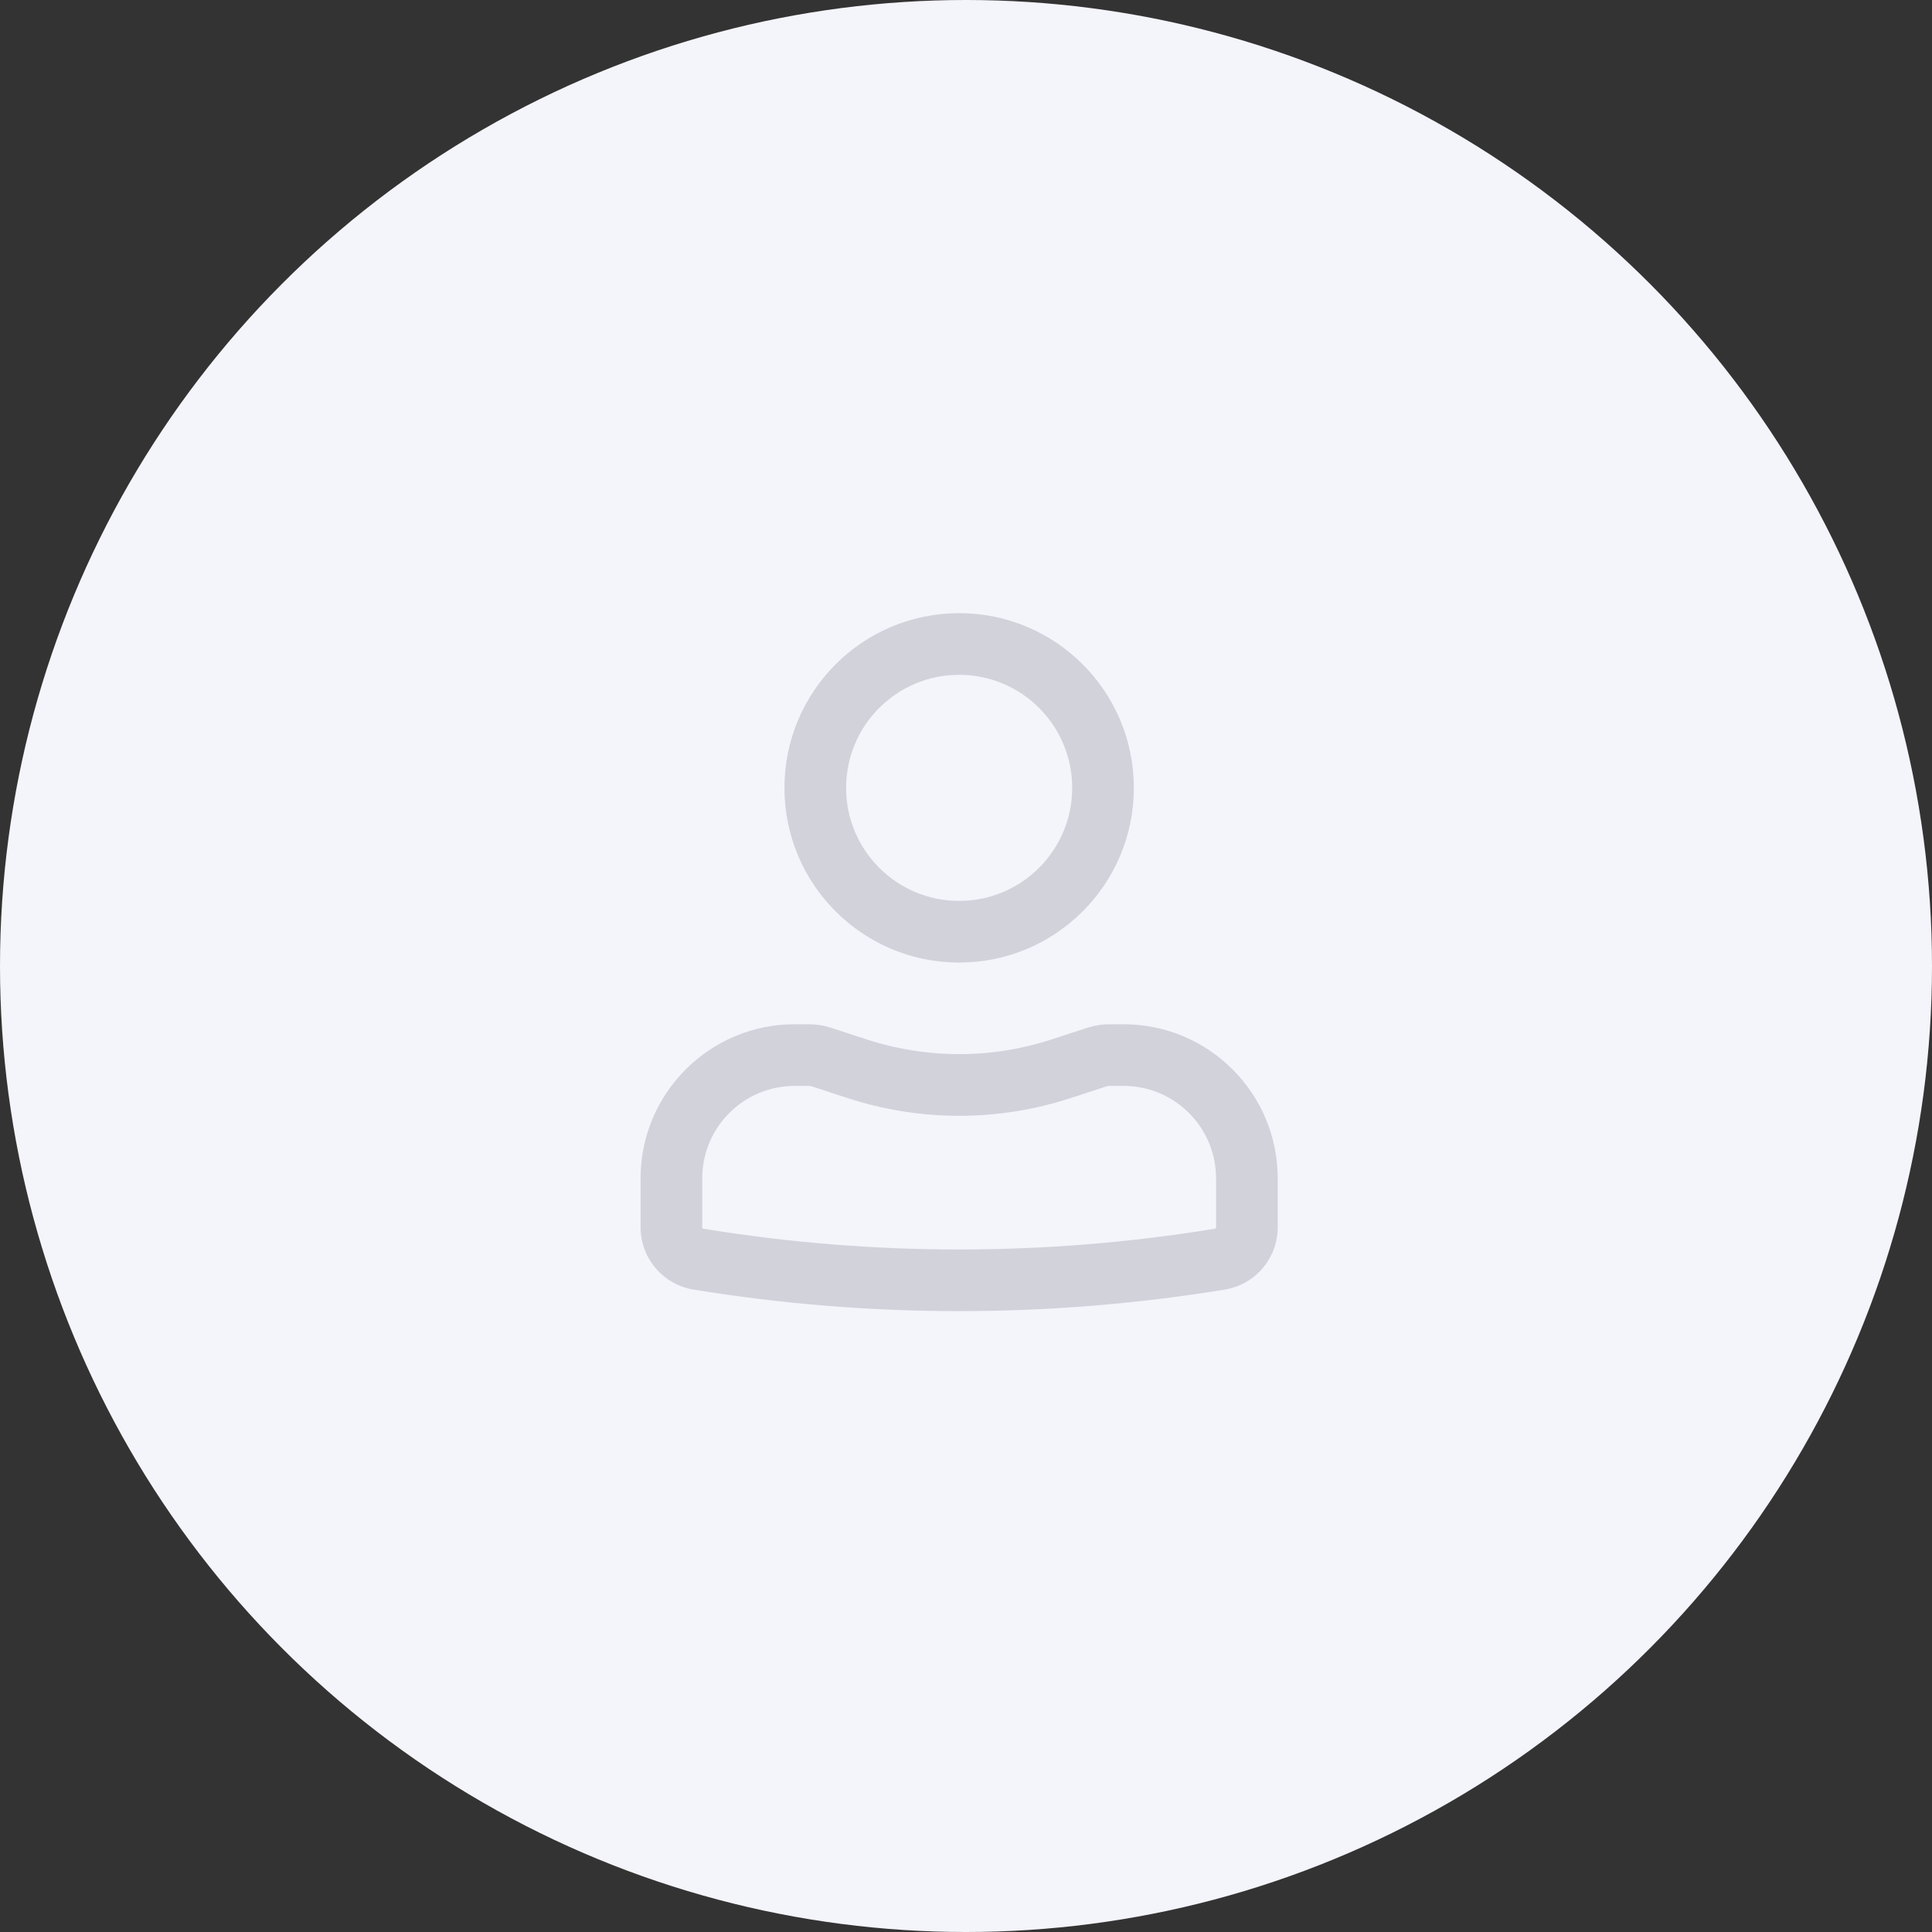 <svg width="141" height="141" viewBox="0 0 141 141" fill="none" xmlns="http://www.w3.org/2000/svg">
<rect x="0" y="0" width="141" height="141" fill="#333333" stroke="none"/>
<circle cx="70.5" cy="70.5" r="70.5" fill="#F4F4FB"/>
<path fill-rule="evenodd" clip-rule="evenodd" d="M57.25 57.499C57.25 50.457 62.959 44.749 70 44.749C77.042 44.749 82.75 50.457 82.75 57.499C82.75 64.541 77.042 70.249 70 70.249C62.959 70.249 57.25 64.541 57.25 57.499ZM70 49.249C65.444 49.249 61.75 52.943 61.75 57.499C61.75 62.055 65.444 65.749 70 65.749C74.556 65.749 78.25 62.055 78.25 57.499C78.25 52.943 74.556 49.249 70 49.249Z" fill="#D2D2DB"/>
<path fill-rule="evenodd" clip-rule="evenodd" d="M58 79.251C54.272 79.251 51.25 82.273 51.25 86.001V89.566C51.25 89.62 51.289 89.666 51.343 89.675C63.699 91.693 76.301 91.693 88.657 89.675C88.711 89.666 88.75 89.62 88.75 89.566V86.001C88.75 82.273 85.728 79.251 82 79.251H80.977C80.898 79.251 80.82 79.264 80.744 79.288L78.148 80.136C72.853 81.865 67.146 81.865 61.852 80.136L59.255 79.288C59.18 79.264 59.102 79.251 59.023 79.251H58ZM46.75 86.001C46.75 79.788 51.787 74.751 58 74.751H59.023C59.576 74.751 60.126 74.839 60.652 75.01L63.249 75.858C67.636 77.29 72.364 77.29 76.751 75.858L79.348 75.01C79.874 74.839 80.424 74.751 80.977 74.751H82C88.213 74.751 93.25 79.788 93.25 86.001V89.566C93.25 91.826 91.612 93.752 89.382 94.116C76.546 96.212 63.454 96.212 50.618 94.116C48.388 93.752 46.75 91.826 46.75 89.566V86.001Z" fill="#D2D2DB"/>
</svg>
